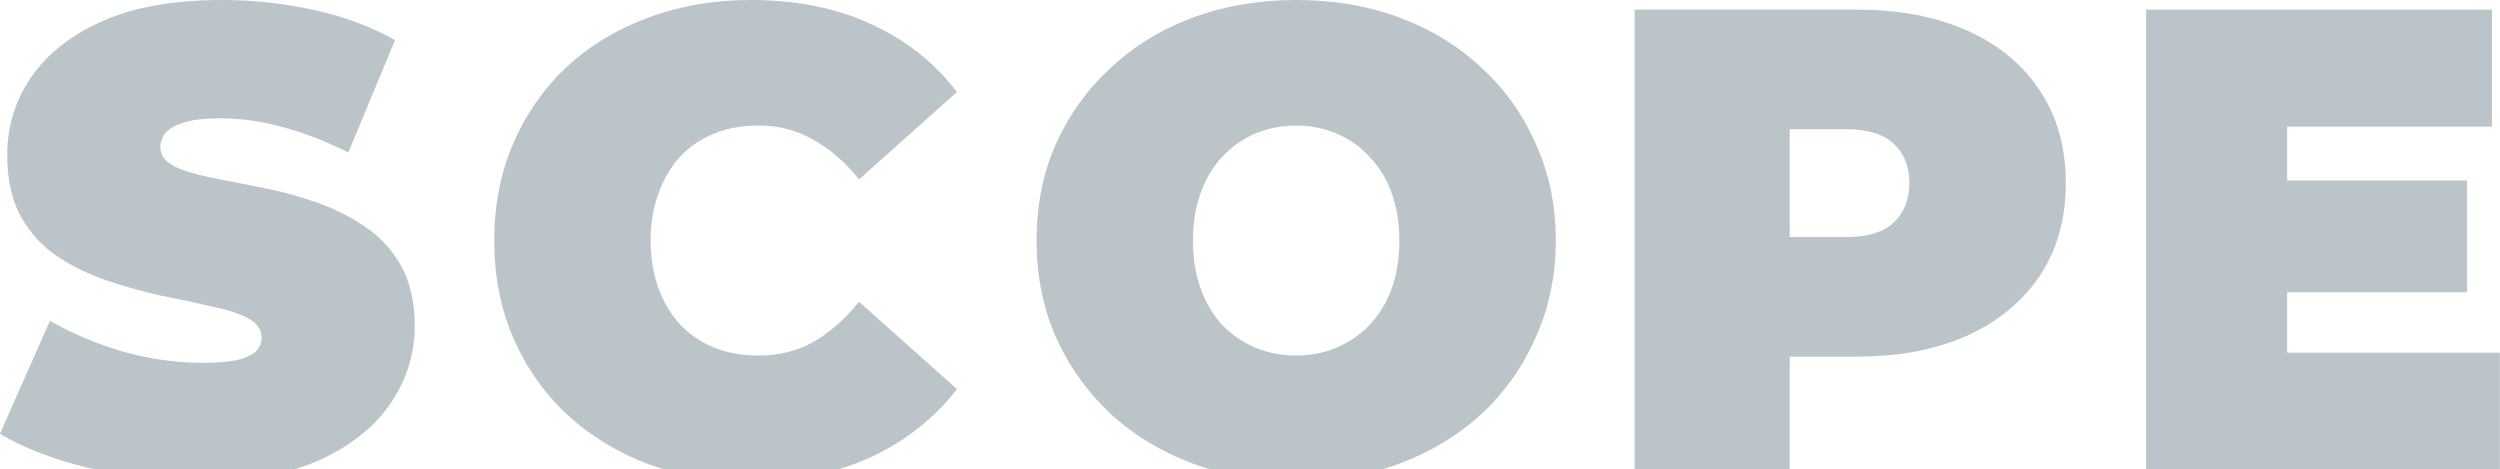 <svg width="1300" height="244" viewBox="0 0 1300 244" fill="none" xmlns="http://www.w3.org/2000/svg">
<g clip-path="url(#clip0_67_1854)">
<g opacity="0.3">
<path d="M1184.26 93.863H1282.85V151.965H1184.26V93.863ZM1189.31 183.409H1299.92V244.246H1116V5H1295.81V65.837H1189.31V183.409Z" fill="#1C3A4B"/>
<path d="M850 244.246V5H965.18C987.509 5 1006.76 8.646 1022.94 15.937C1039.35 23.228 1051.99 33.709 1060.88 47.381C1069.76 60.824 1074.21 76.774 1074.21 95.23C1074.21 113.686 1069.76 129.636 1060.88 143.079C1051.99 156.522 1039.35 167.003 1022.94 174.523C1006.76 181.814 987.509 185.46 965.18 185.46H894.773L930.66 150.94V244.246H850ZM930.66 159.826L894.773 123.256H960.053C971.218 123.256 979.421 120.749 984.661 115.737C990.13 110.724 992.864 103.888 992.864 95.23C992.864 86.571 990.13 79.736 984.661 74.723C979.421 69.71 971.218 67.204 960.053 67.204H894.773L930.66 30.634V159.826Z" fill="#1C3A4B"/>
<path d="M674.003 250.183C654.635 250.183 636.635 247.107 620.002 240.955C603.596 234.802 589.356 226.144 577.279 214.979C565.203 203.587 555.747 190.257 548.912 174.991C542.304 159.725 539 143.092 539 125.091C539 106.863 542.304 90.23 548.912 75.192C555.747 59.925 565.203 46.71 577.279 35.545C589.356 24.152 603.596 15.38 620.002 9.228C636.635 3.076 654.635 0 674.003 0C693.598 0 711.599 3.076 728.004 9.228C744.409 15.38 758.65 24.152 770.726 35.545C782.803 46.71 792.145 59.925 798.752 75.192C805.588 90.23 809.006 106.863 809.006 125.091C809.006 143.092 805.588 159.725 798.752 174.991C792.145 190.257 782.803 203.587 770.726 214.979C758.65 226.144 744.409 234.802 728.004 240.955C711.599 247.107 693.598 250.183 674.003 250.183ZM674.003 184.903C681.522 184.903 688.472 183.536 694.851 180.801C701.459 178.067 707.156 174.194 711.94 169.181C716.953 163.94 720.827 157.674 723.561 150.383C726.295 142.864 727.662 134.433 727.662 125.091C727.662 115.749 726.295 107.433 723.561 100.141C720.827 92.622 716.953 86.356 711.94 81.344C707.156 76.103 701.459 72.115 694.851 69.381C688.472 66.647 681.522 65.28 674.003 65.28C666.484 65.28 659.42 66.647 652.813 69.381C646.433 72.115 640.736 76.103 635.724 81.344C630.939 86.356 627.179 92.622 624.445 100.141C621.711 107.433 620.343 115.749 620.343 125.091C620.343 134.433 621.711 142.864 624.445 150.383C627.179 157.674 630.939 163.94 635.724 169.181C640.736 174.194 646.433 178.067 652.813 180.801C659.42 183.536 666.484 184.903 674.003 184.903Z" fill="#1C3A4B"/>
<path d="M390.294 250.183C371.154 250.183 353.382 247.22 336.976 241.296C320.799 235.144 306.672 226.486 294.596 215.321C282.747 204.156 273.519 190.941 266.912 175.675C260.304 160.408 257 143.547 257 125.091C257 106.635 260.304 89.774 266.912 74.508C273.519 59.242 282.747 46.026 294.596 34.861C306.672 23.697 320.799 15.152 336.976 9.228C353.382 3.076 371.154 0 390.294 0C413.763 0 434.497 4.101 452.498 12.304C470.726 20.507 485.764 32.355 497.613 47.849L446.688 93.306C439.624 84.419 431.763 77.584 423.105 72.799C414.674 67.786 405.104 65.28 394.395 65.28C385.965 65.28 378.332 66.647 371.496 69.381C364.661 72.115 358.736 76.103 353.724 81.344C348.939 86.584 345.179 92.964 342.445 100.483C339.711 107.774 338.344 115.977 338.344 125.091C338.344 134.205 339.711 142.522 342.445 150.041C345.179 157.332 348.939 163.598 353.724 168.839C358.736 174.08 364.661 178.067 371.496 180.801C378.332 183.536 385.965 184.903 394.395 184.903C405.104 184.903 414.674 182.51 423.105 177.725C431.763 172.713 439.624 165.763 446.688 156.877L497.613 202.333C485.764 217.6 470.726 229.448 452.498 237.879C434.497 246.081 413.763 250.183 390.294 250.183Z" fill="#1C3A4B"/>
<path d="M104.243 250.183C84.192 250.183 64.824 247.904 46.14 243.347C27.456 238.79 12.076 232.866 0 225.574L25.975 166.788C37.368 173.396 50.014 178.751 63.913 182.852C78.04 186.726 91.711 188.662 104.926 188.662C112.673 188.662 118.711 188.207 123.041 187.295C127.598 186.156 130.902 184.675 132.952 182.852C135.003 180.801 136.028 178.409 136.028 175.675C136.028 171.345 133.636 167.928 128.851 165.421C124.066 162.915 117.686 160.864 109.711 159.269C101.964 157.446 93.42 155.624 84.078 153.801C74.736 151.75 65.28 149.13 55.71 145.94C46.368 142.75 37.71 138.535 29.735 133.294C21.988 128.053 15.722 121.218 10.937 112.787C6.152 104.129 3.76 93.42 3.76 80.66C3.76 65.85 7.861 52.406 16.064 40.33C24.494 28.026 36.912 18.228 53.318 10.937C69.951 3.646 90.572 0 115.18 0C131.357 0 147.307 1.709 163.029 5.127C178.751 8.544 192.878 13.785 205.409 20.849L181.143 79.293C169.295 73.369 157.788 68.925 146.623 65.963C135.686 63.001 124.977 61.52 114.496 61.52C106.749 61.52 100.597 62.204 96.04 63.571C91.483 64.938 88.179 66.761 86.128 69.04C84.306 71.318 83.394 73.824 83.394 76.559C83.394 80.66 85.787 83.964 90.572 86.47C95.356 88.749 101.622 90.686 109.369 92.281C117.344 93.875 126.003 95.584 135.345 97.407C144.915 99.23 154.37 101.736 163.712 104.926C173.054 108.116 181.599 112.332 189.346 117.572C197.321 122.813 203.701 129.648 208.485 138.079C213.27 146.509 215.663 156.991 215.663 169.523C215.663 184.105 211.448 197.549 203.017 209.853C194.814 221.929 182.51 231.726 166.105 239.246C149.699 246.537 129.079 250.183 104.243 250.183Z" fill="#1C3A4B"/>
</g>
</g>
<defs>
<clipPath id="clip0_67_1854">
<rect width="1300" height="244" fill="white"/>
</clipPath>
</defs>
</svg>
